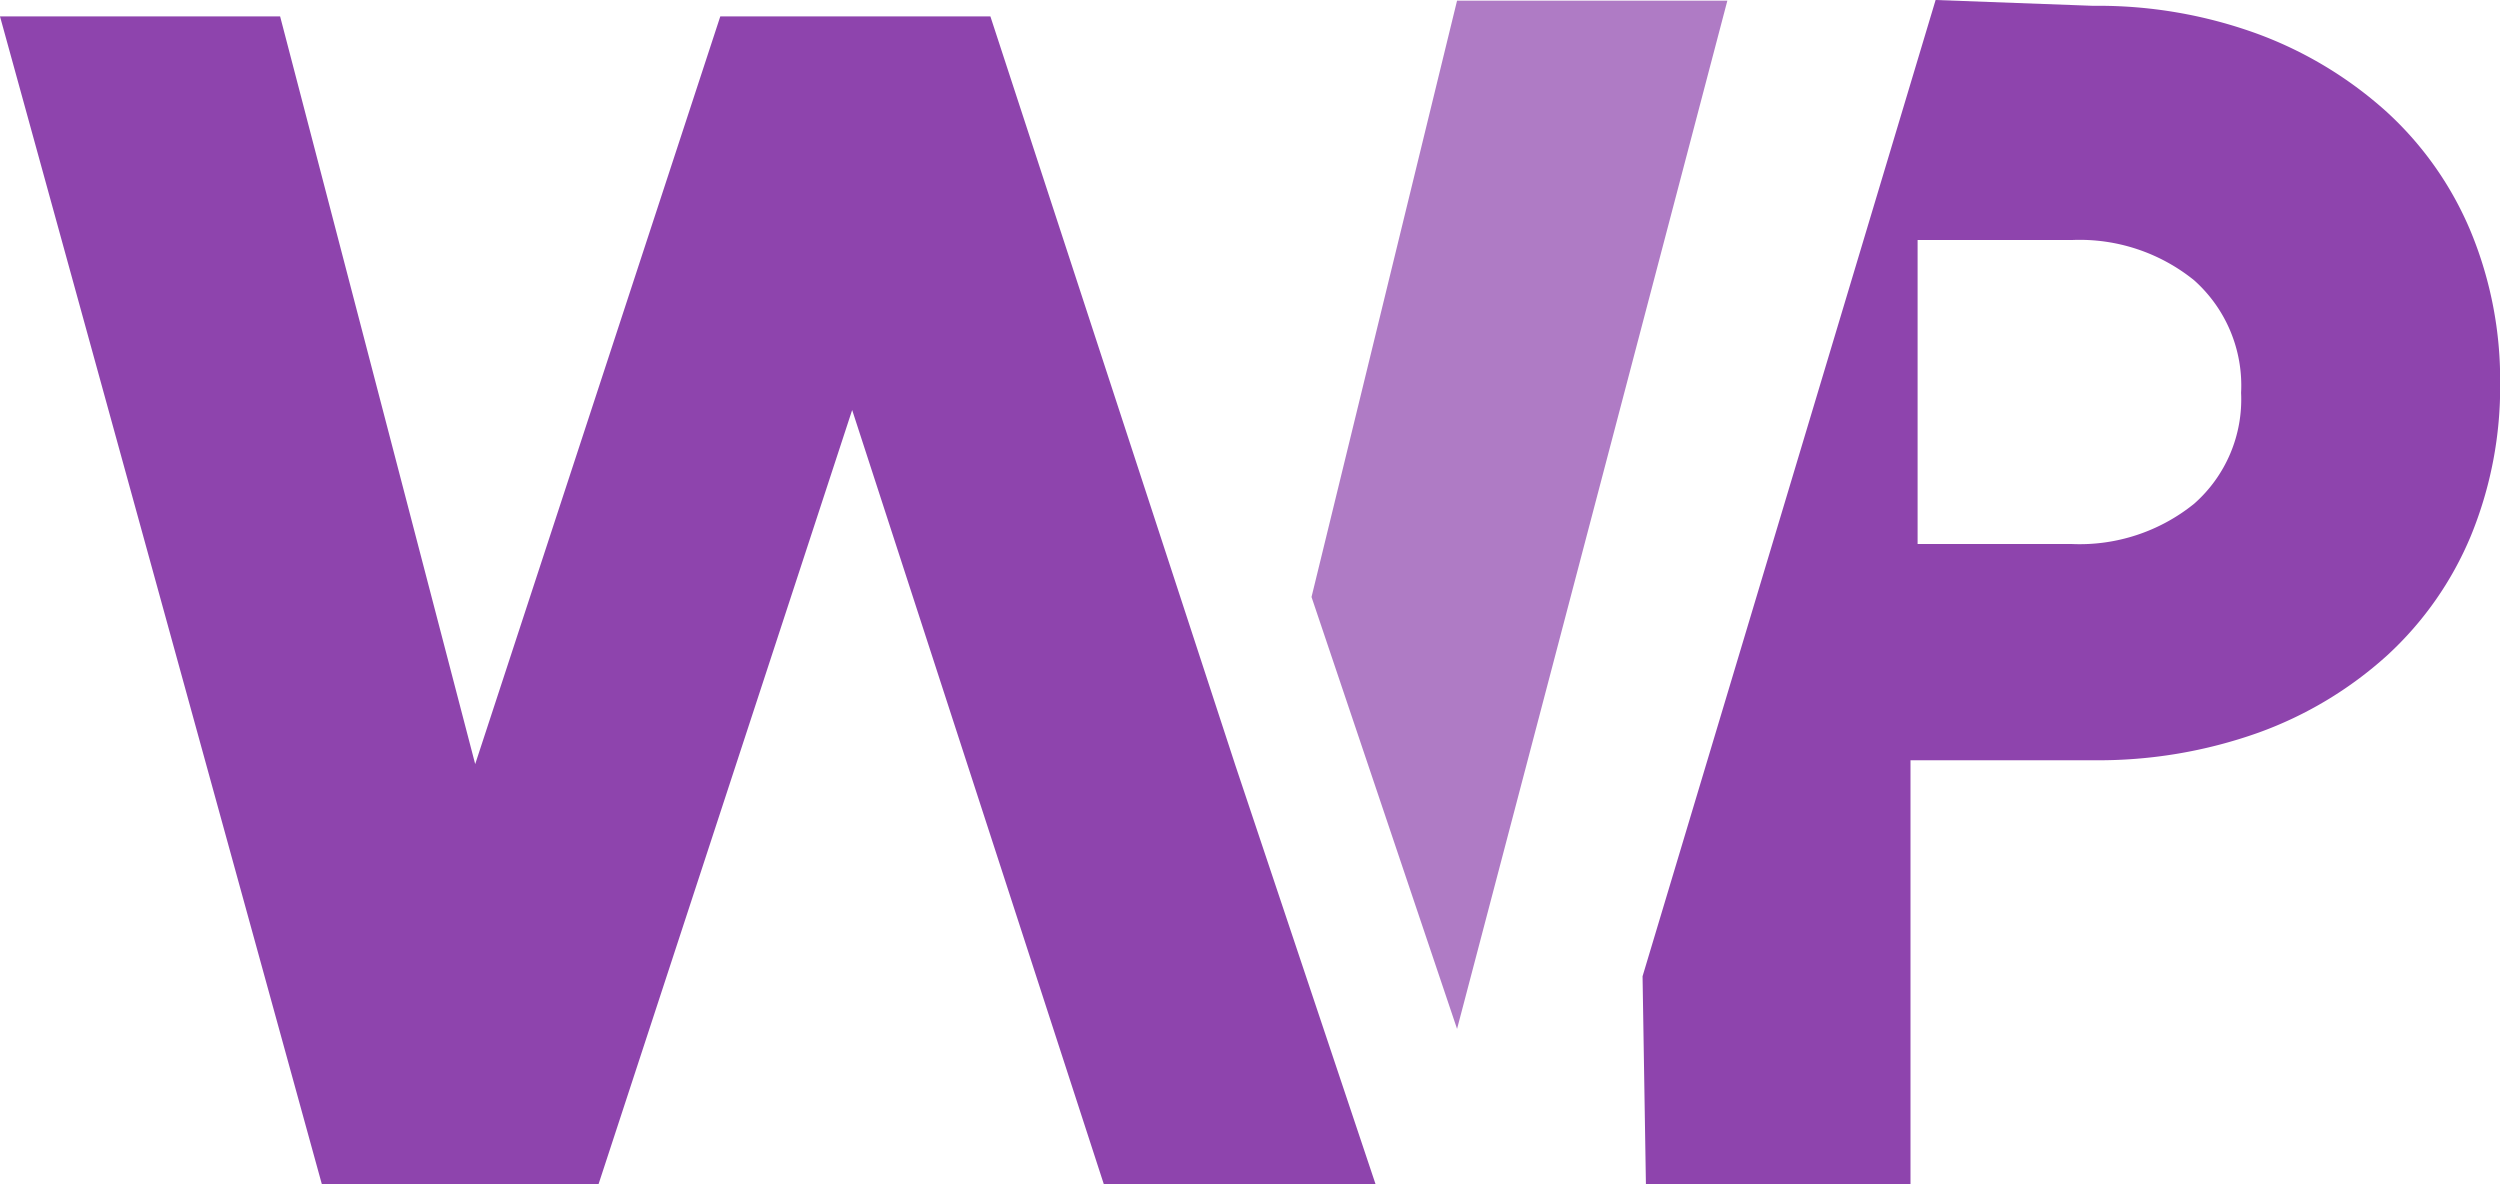 <svg id="Component_2_2" data-name="Component 2 – 2" xmlns="http://www.w3.org/2000/svg" width="50.674" height="24" viewBox="0 0 50.674 24">
  <path id="W" d="M27.881,23.667H22.373l-5.1-15.689L12.133,23.667H6.523L0,0H5.678L9.632,15.155,14.6,0h5.475l4.968,15.188Z" transform="translate(0 0.333)" fill="#8e44ad"/>
  <path id="P" d="M5.431,24H.068L0,19.789,5.94,0,9.131.118A9.407,9.407,0,0,1,12.475.69a8.081,8.081,0,0,1,2.614,1.583,6.865,6.865,0,0,1,1.7,2.425,7.872,7.872,0,0,1,.594,3.065,7.961,7.961,0,0,1-.594,3.1,6.865,6.865,0,0,1-1.7,2.425,7.856,7.856,0,0,1-2.614,1.566,9.666,9.666,0,0,1-3.344.556h-3.7V24ZM5.575,4.865v6.162H8.7a3.69,3.69,0,0,0,2.481-.817,2.817,2.817,0,0,0,.951-2.247,2.858,2.858,0,0,0-.951-2.281A3.69,3.69,0,0,0,8.7,4.865Z" transform="translate(33.294)" fill="#8e44ad"/>
  <path id="Path_7" data-name="Path 7" d="M2.95,20.842,0,12.088,2.95,0H8.429Z" transform="translate(26.584 0.013)" fill="rgba(142,68,173,0.7)"/>
</svg>
